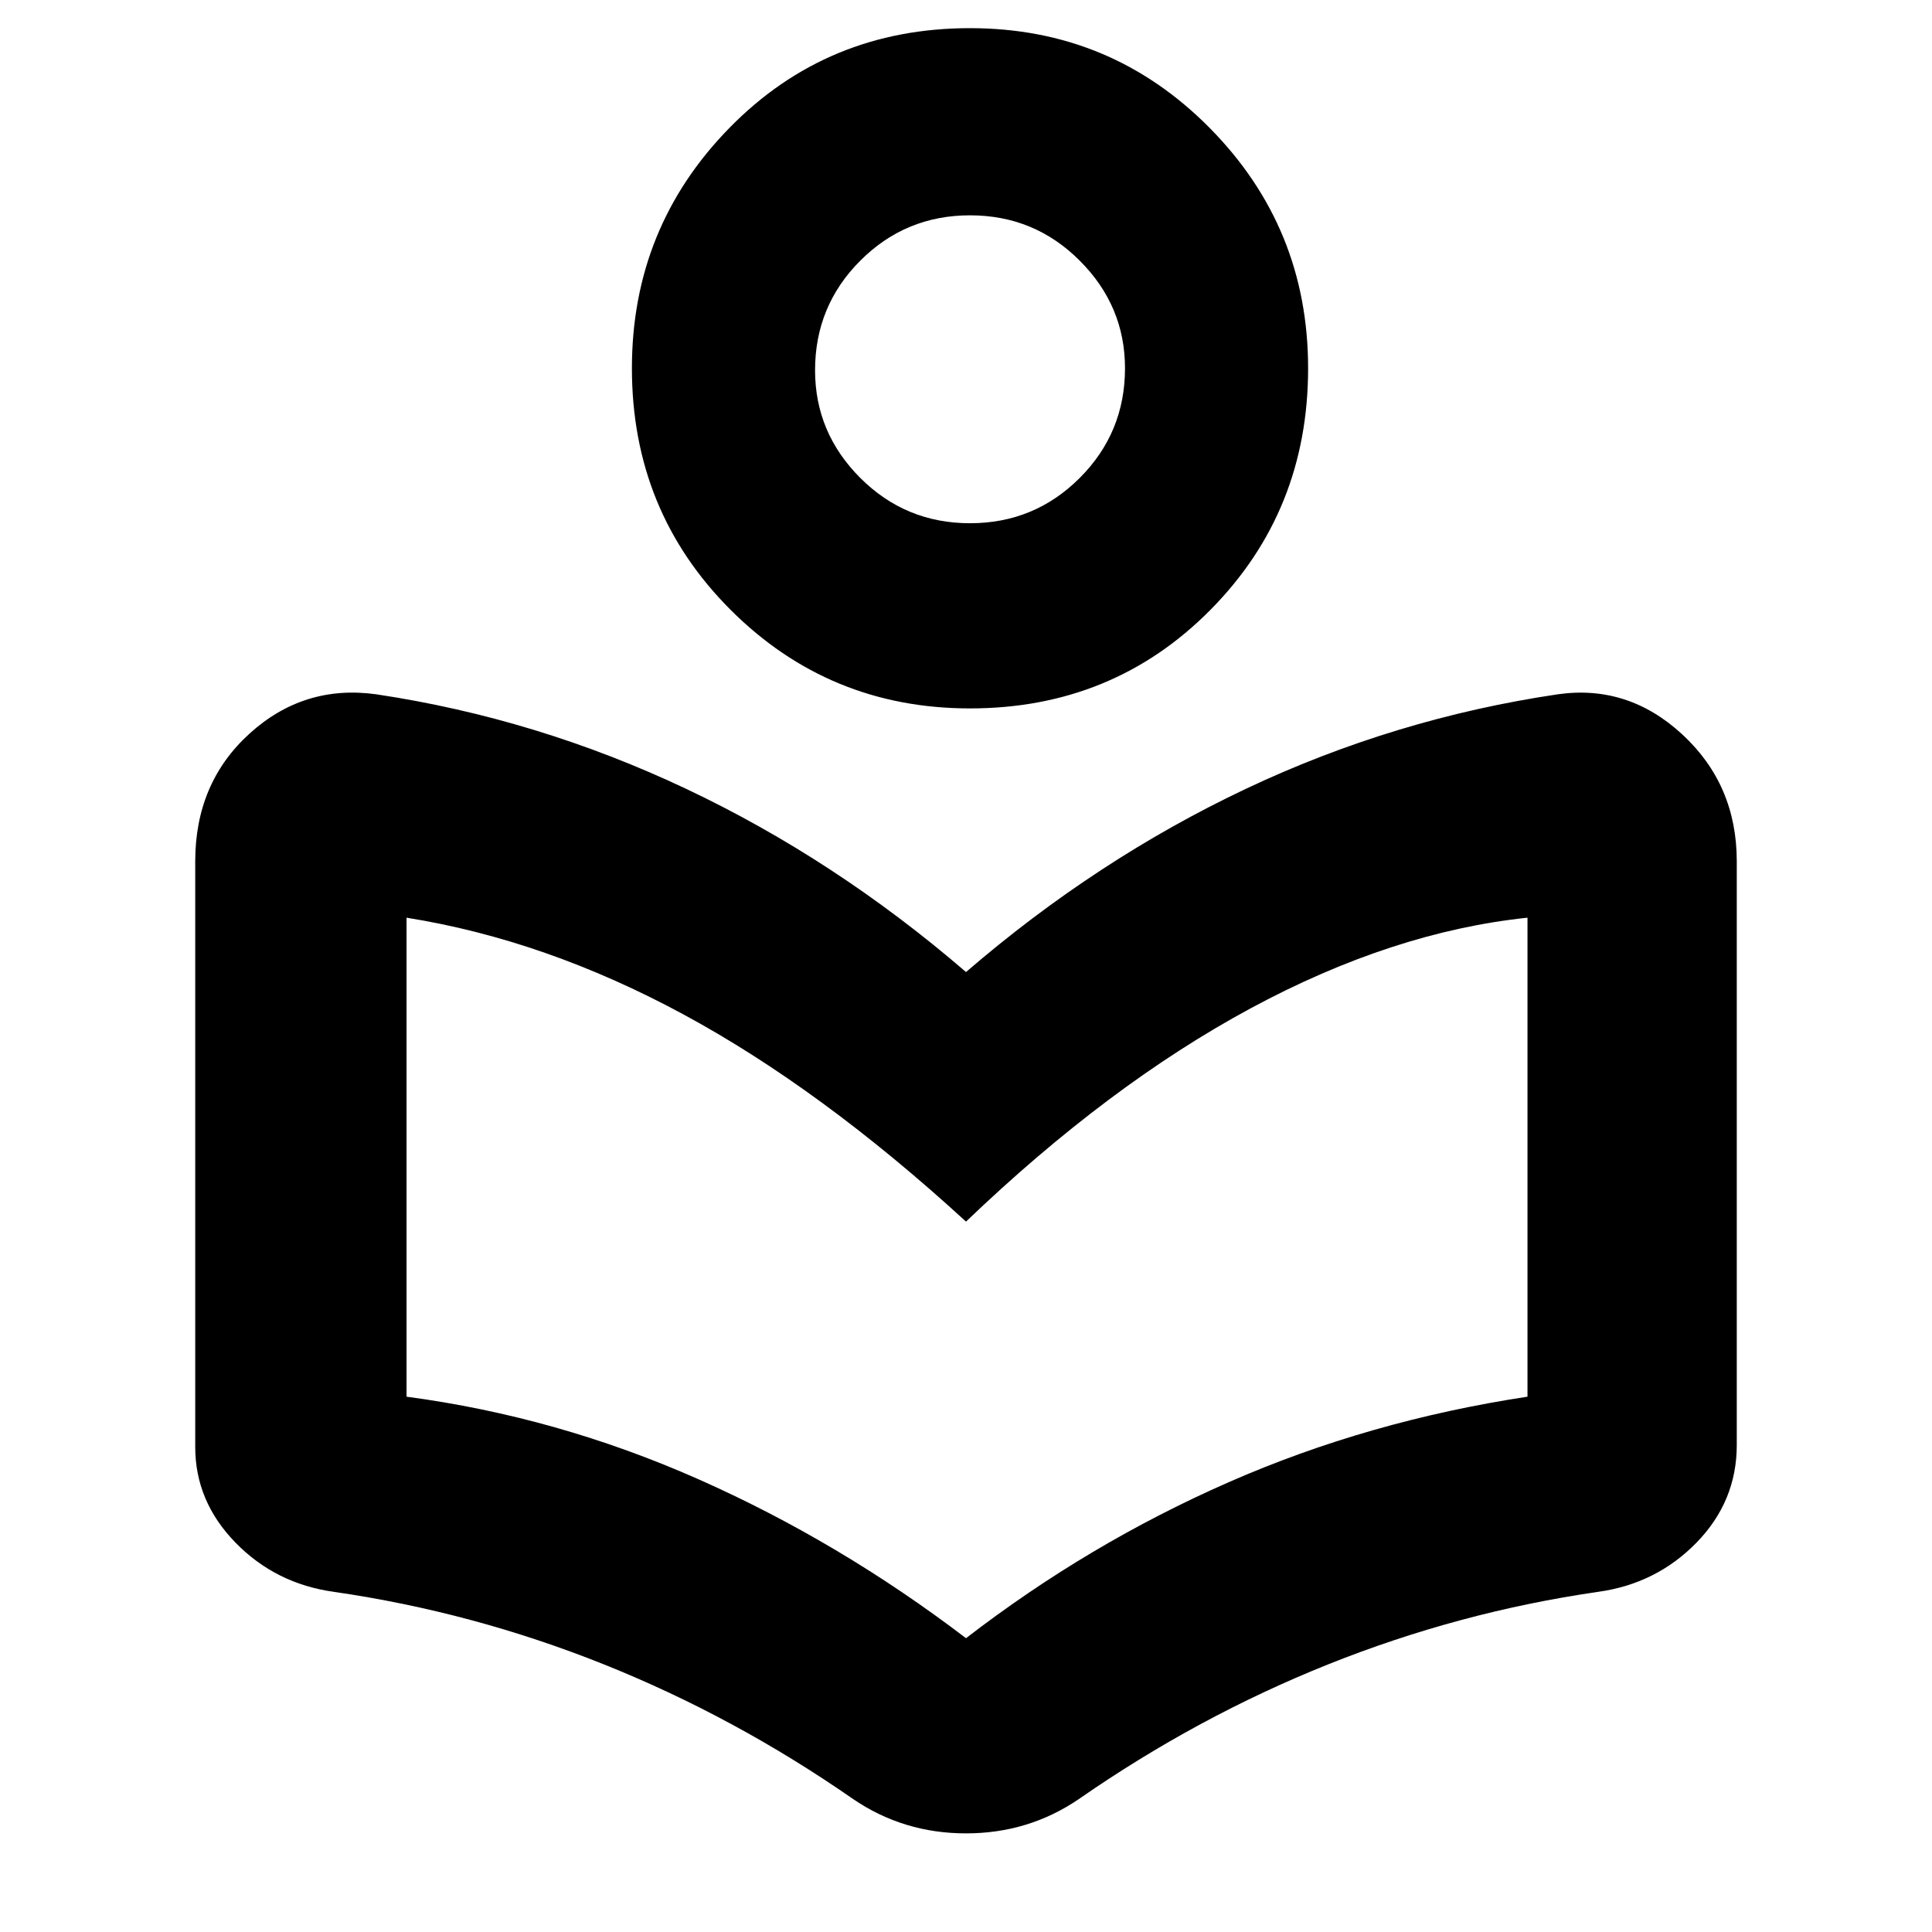 <svg xmlns="http://www.w3.org/2000/svg" height="40" width="40"><path d="M17.667 37.25Q15.208 35.542 12.5 34.458Q9.792 33.375 6.917 32.958Q5.708 32.792 4.875 31.938Q4.042 31.083 4.042 29.958V17.833Q4.042 16.208 5.167 15.188Q6.292 14.167 7.792 14.375Q11.125 14.875 14.208 16.333Q17.292 17.792 20 20.125Q22.708 17.792 25.792 16.333Q28.875 14.875 32.25 14.375Q33.708 14.167 34.833 15.208Q35.958 16.25 35.958 17.833V29.917Q35.958 31.083 35.125 31.938Q34.292 32.792 33.083 32.958Q30.208 33.375 27.5 34.458Q24.792 35.542 22.333 37.25Q21.292 37.958 20 37.958Q18.708 37.958 17.667 37.25ZM20 33.917Q22.542 31.958 25.438 30.688Q28.333 29.417 31.625 28.917V19Q28.833 19.292 25.896 20.875Q22.958 22.458 20 25.292Q17 22.542 14.146 21Q11.292 19.458 8.417 19V28.917Q11.542 29.333 14.458 30.625Q17.375 31.917 20 33.917ZM20.083 14.667Q17.167 14.667 15.125 12.625Q13.083 10.583 13.083 7.625Q13.083 4.708 15.104 2.646Q17.125 0.583 20.083 0.583Q23 0.583 25.042 2.646Q27.083 4.708 27.083 7.625Q27.083 10.583 25.062 12.625Q23.042 14.667 20.083 14.667ZM20.083 10.833Q21.417 10.833 22.354 9.896Q23.292 8.958 23.292 7.625Q23.292 6.333 22.354 5.396Q21.417 4.458 20.083 4.458Q18.75 4.458 17.812 5.396Q16.875 6.333 16.875 7.667Q16.875 8.958 17.812 9.896Q18.75 10.833 20.083 10.833ZM20.042 7.583Q20.042 7.583 20.042 7.583Q20.042 7.583 20.042 7.583Q20.042 7.583 20.042 7.583Q20.042 7.583 20.042 7.583Q20.042 7.583 20.042 7.583Q20.042 7.583 20.042 7.583Q20.042 7.583 20.042 7.583Q20.042 7.583 20.042 7.583ZM20 26.417Q20 26.417 20 26.417Q20 26.417 20 26.417Q20 26.417 20 26.417Q20 26.417 20 26.417Q20 26.417 20 26.417Q20 26.417 20 26.417Q20 26.417 20 26.417Q20 26.417 20 26.417Z"/></svg>